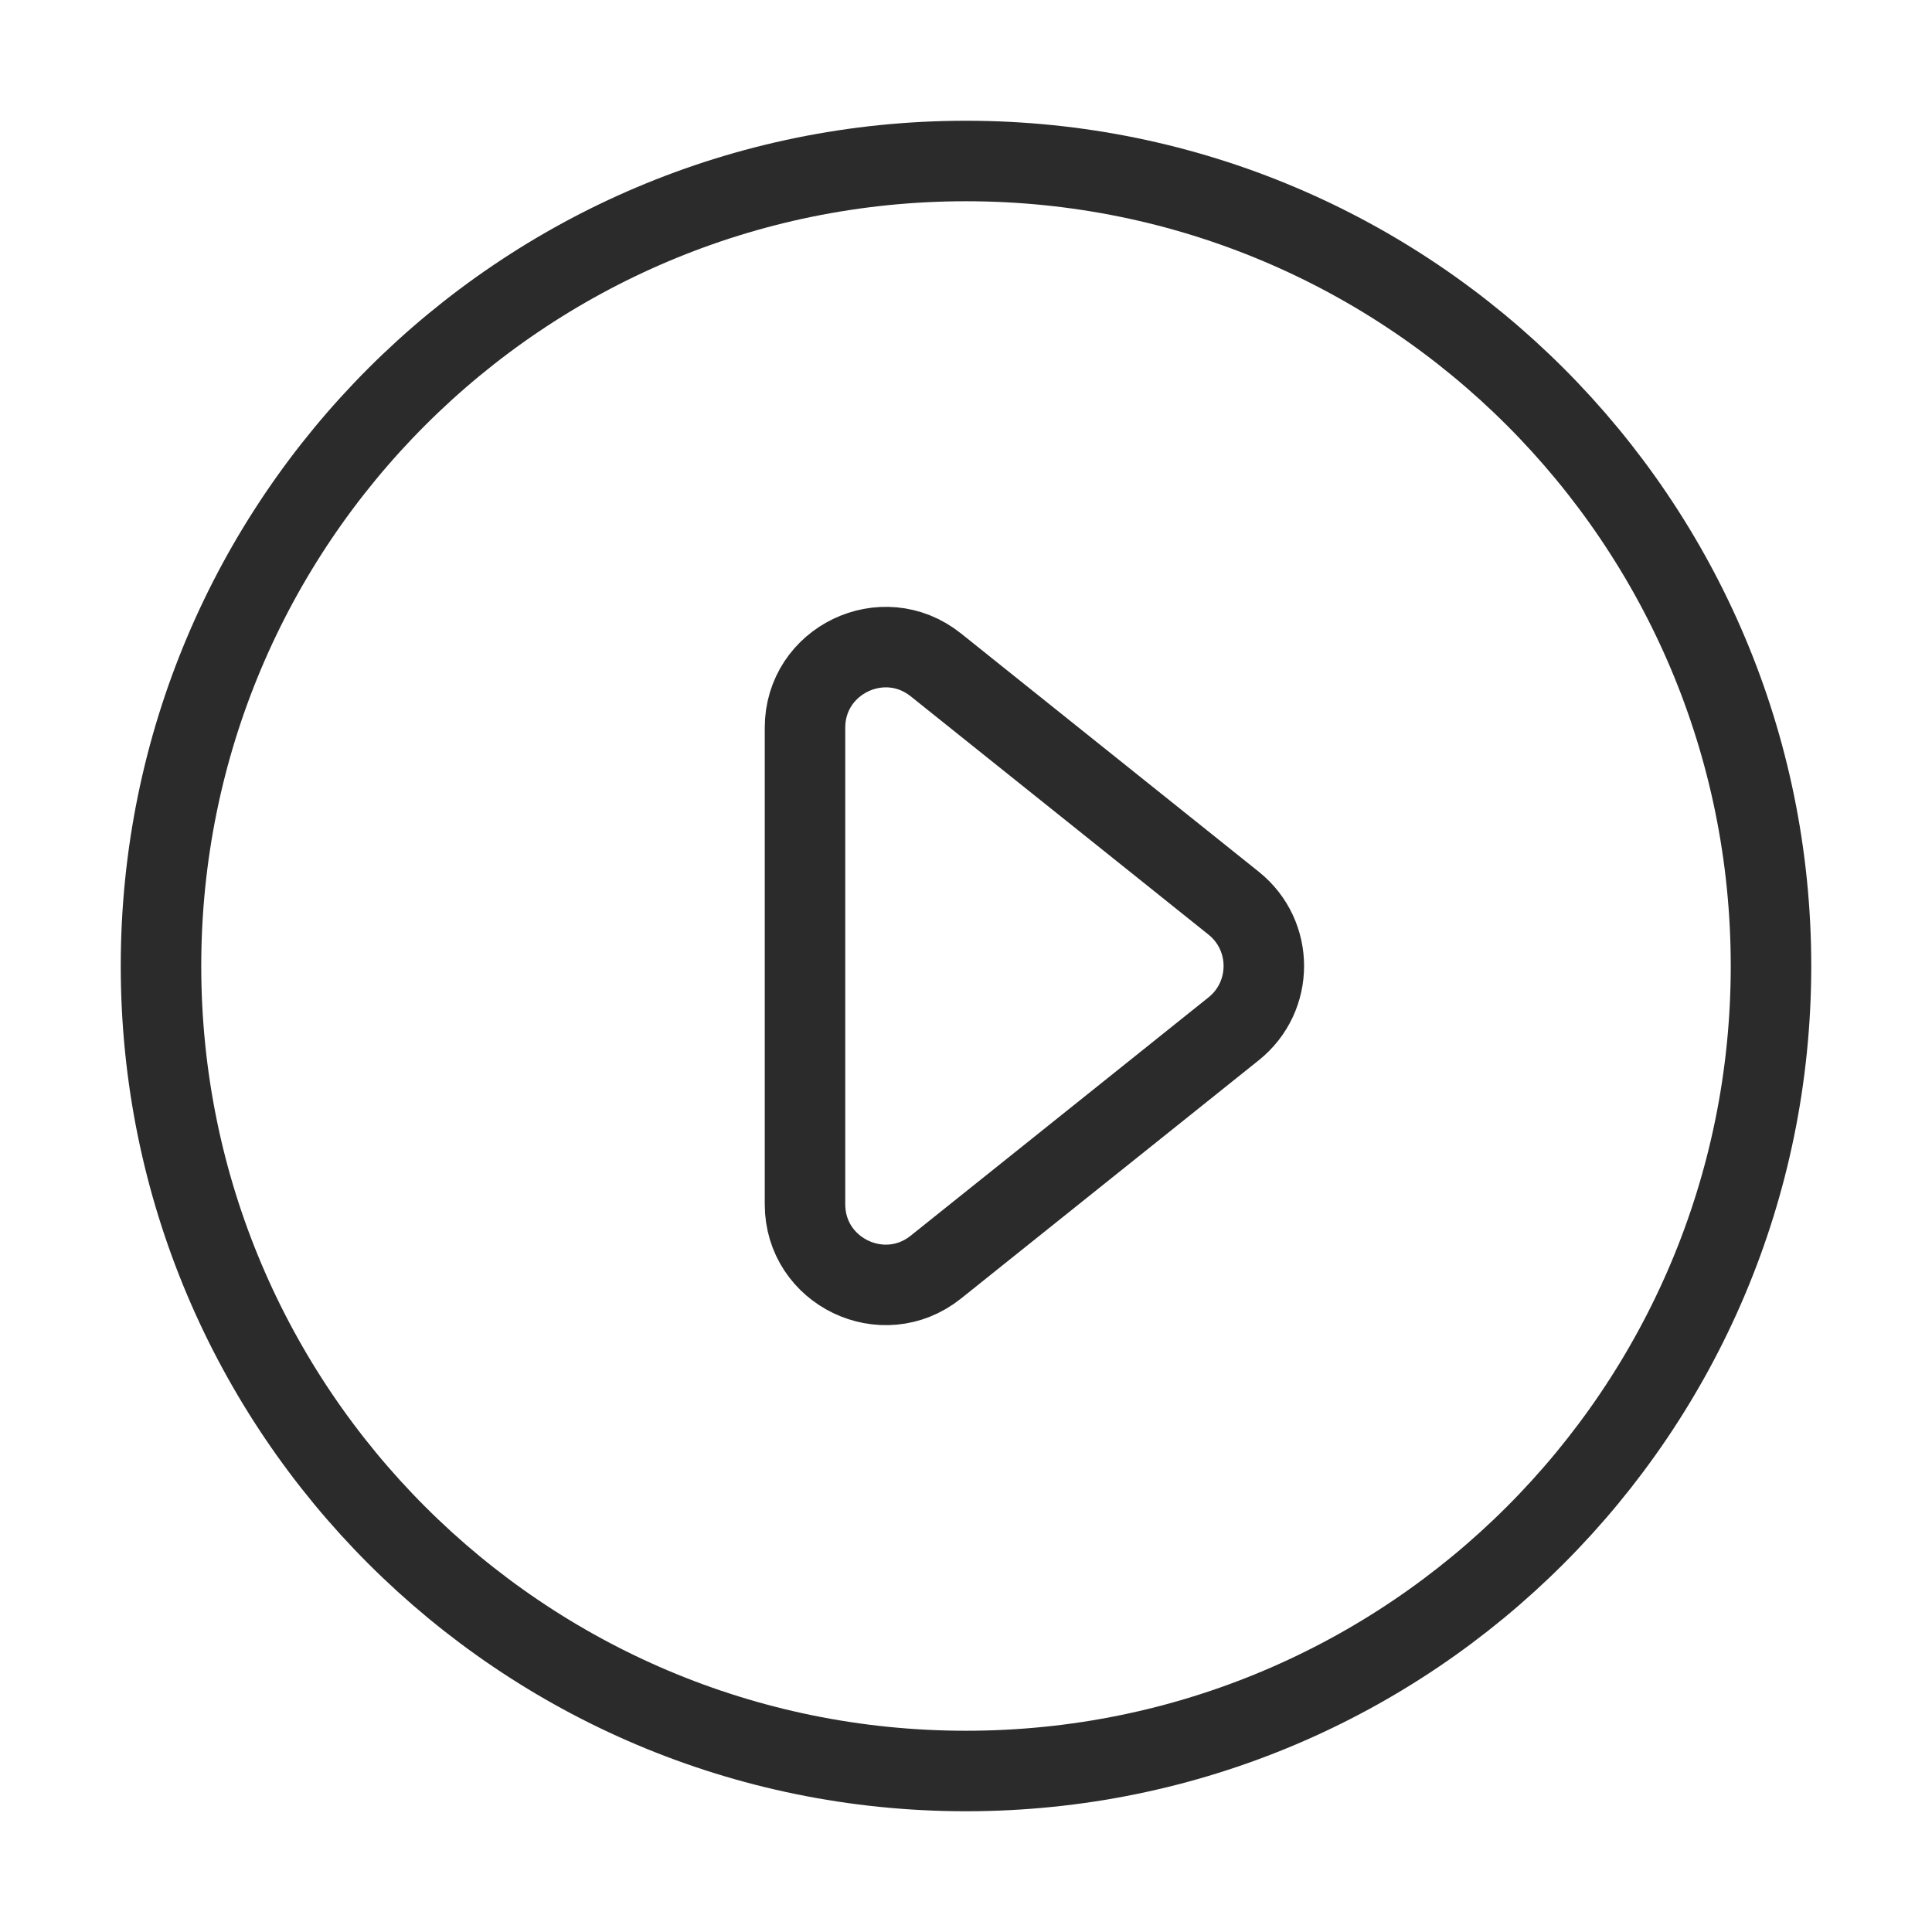 <svg width="24" height="24" viewBox="0 0 24 24" fill="none" xmlns="http://www.w3.org/2000/svg">
<path d="M22 12C22 17.523 17.523 22 12 22C6.477 22 2 17.523 2 12C2 6.477 6.477 2 12 2C17.523 2 22 6.477 22 12ZM11.625 8.259C10.97 7.736 10 8.202 10 9.04V14.96C10 15.798 10.97 16.264 11.625 15.741L15.324 12.781C15.825 12.38 15.825 11.62 15.324 11.219L11.625 8.259Z" stroke="#2B2B2C"/>
</svg>
